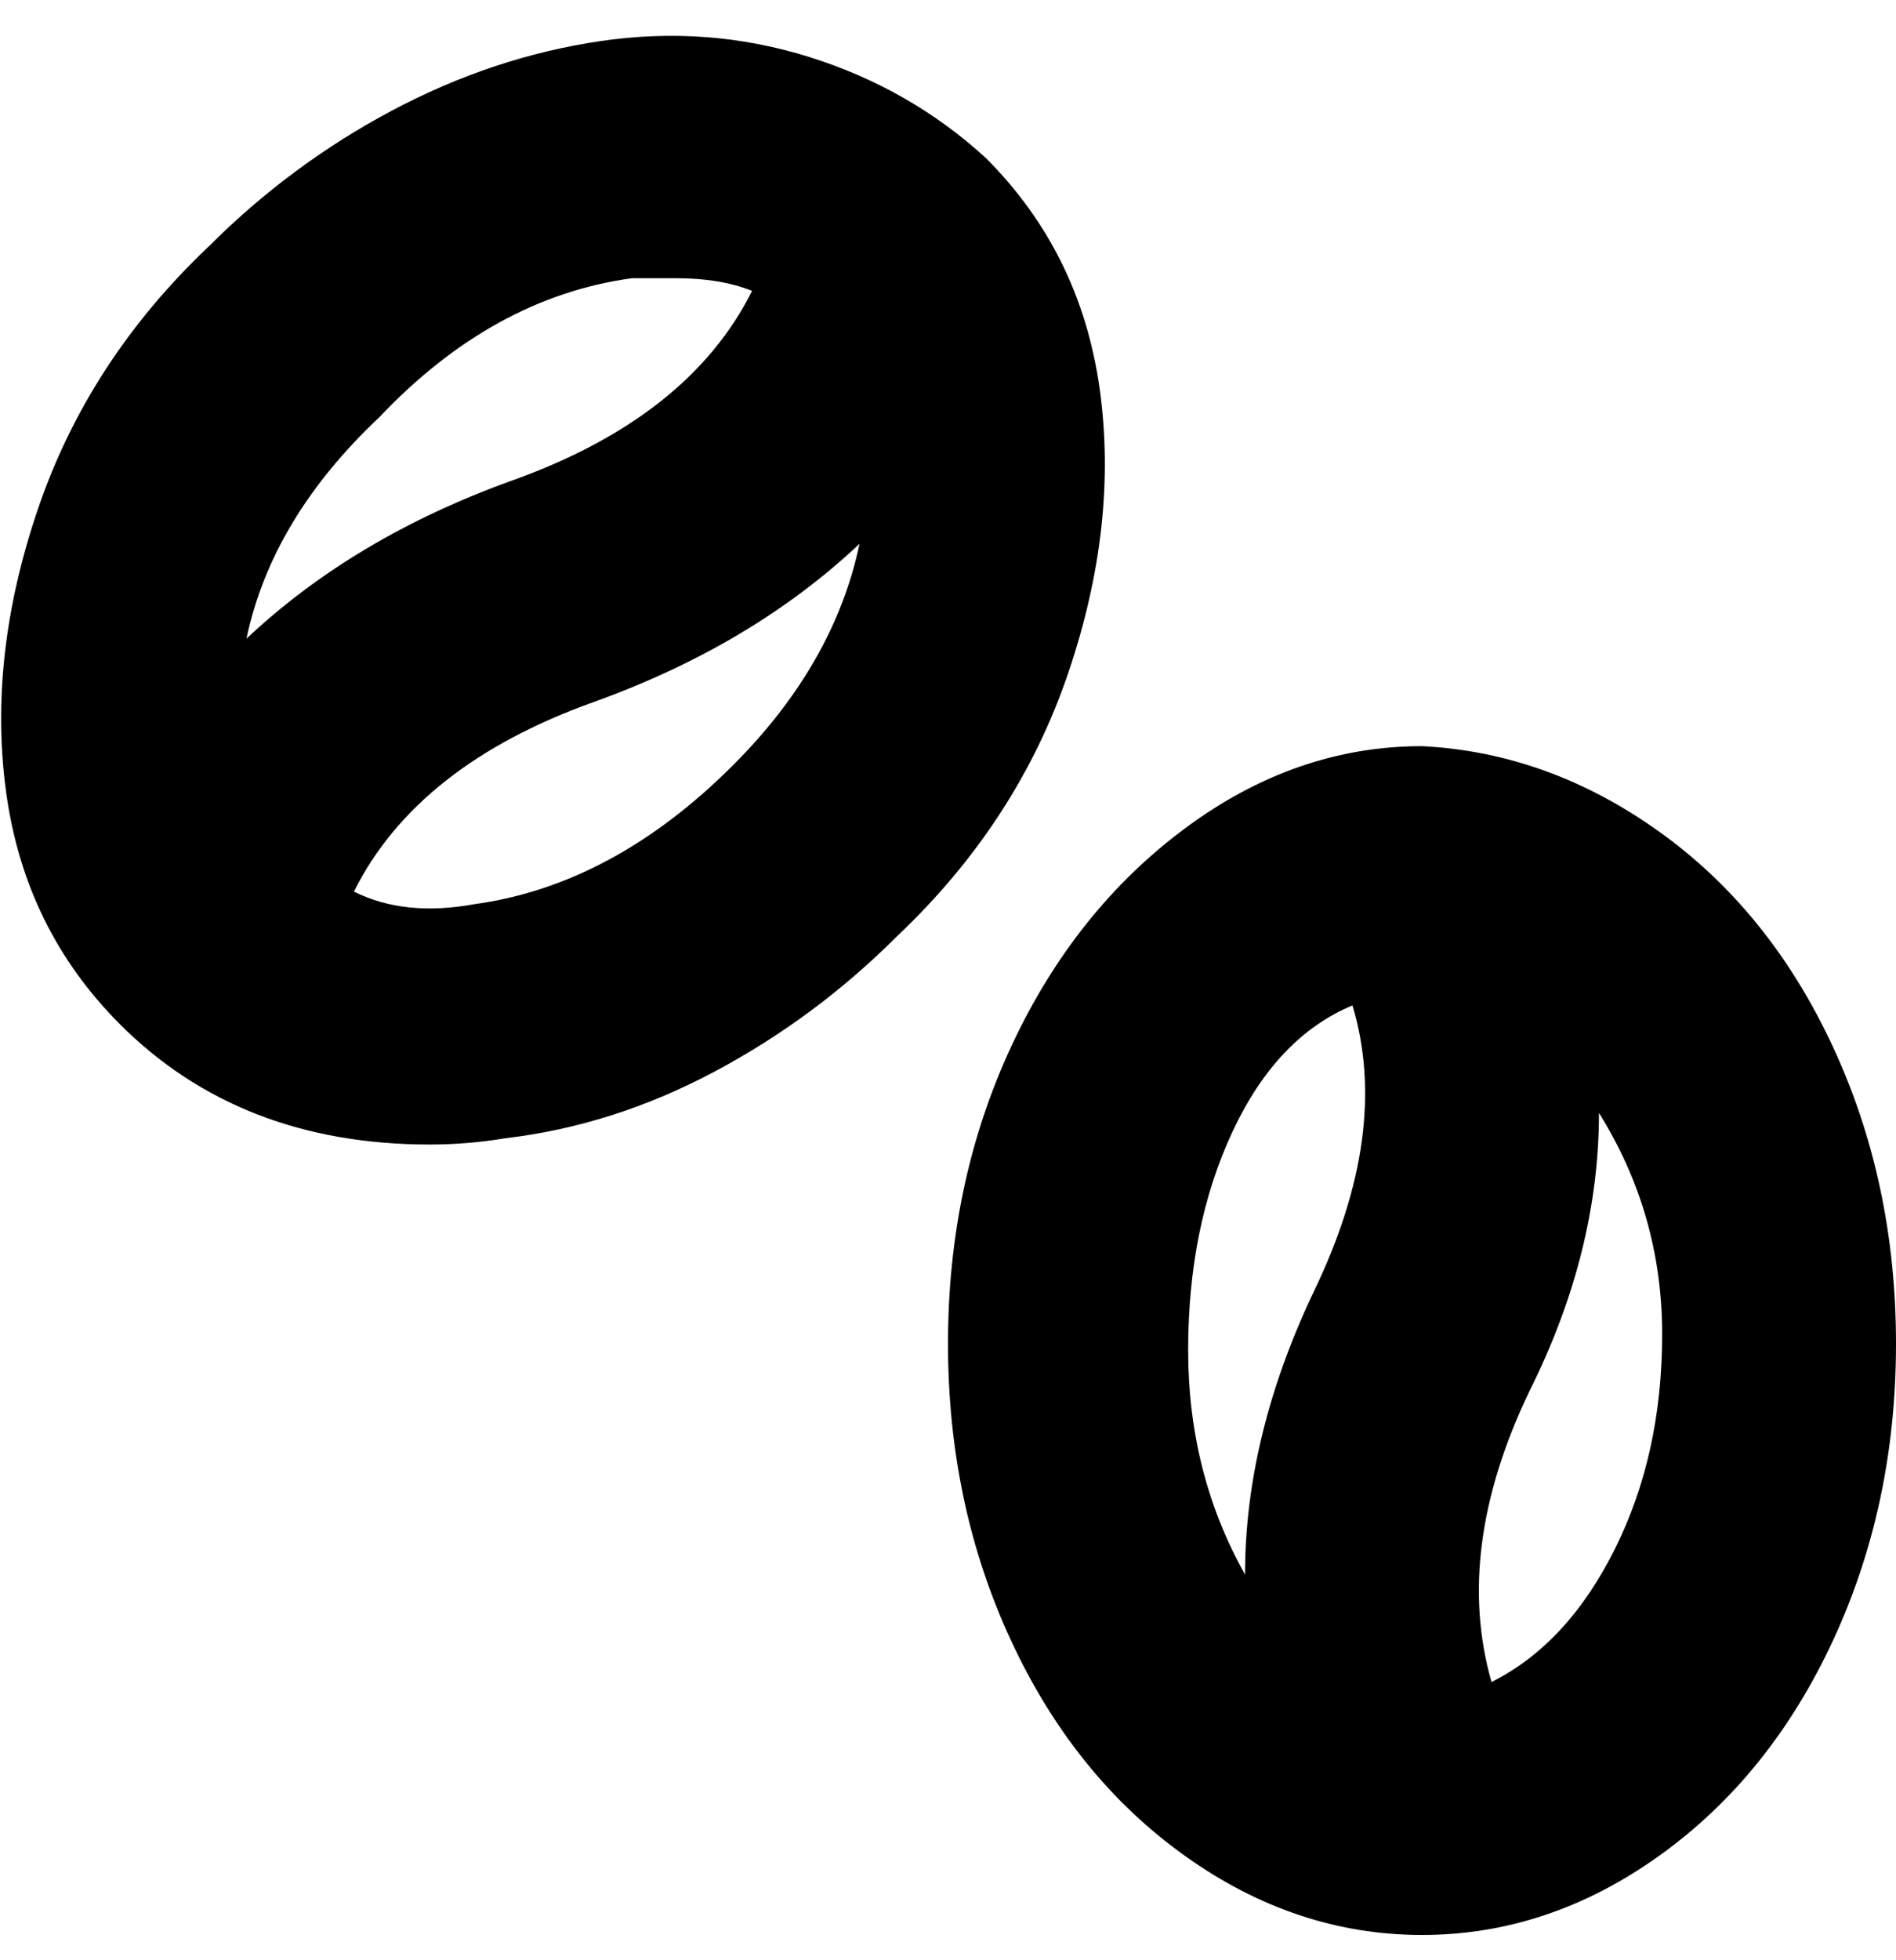 <svg viewBox="0 0 300 310" xmlns="http://www.w3.org/2000/svg"><path d="M225 118q-20 0-37.5 13T160 165.5q-10 21.5-10 47t10 47q10 21.5 27.5 34T225 306q20 0 37.5-12.5t27.5-34q10-21.5 10-47t-10-47q-10-21.5-27.5-34T225 118zm-11 41q6 20-6 45-11 23-11 45-9-16-9-35.5t7-34.5q7-15 19-20zm22 107q-6-21 6-46 11-22 11-44 10 16 10 35t-7.5 34q-7.5 15-19.5 21zM156 25q-12-11-28-16T95 6.5Q78 9 62 17.5T33 39Q14 57 6 80.5t-5 45Q4 147 19 162q19 19 49 19 6 0 12-1 17-2 33-10.5t29-21.5q19-18 27-41.5t5-45Q171 40 156 25zm-56 19h7q7 0 12 2-10 20-38 30-25 9-42 25 4-19 21-35 18-19 40-22zm-25 99q-11 2-19-2 10-20 38-30 25-9 42-25-4 19-20 35-19 19-41 22z"/></svg>